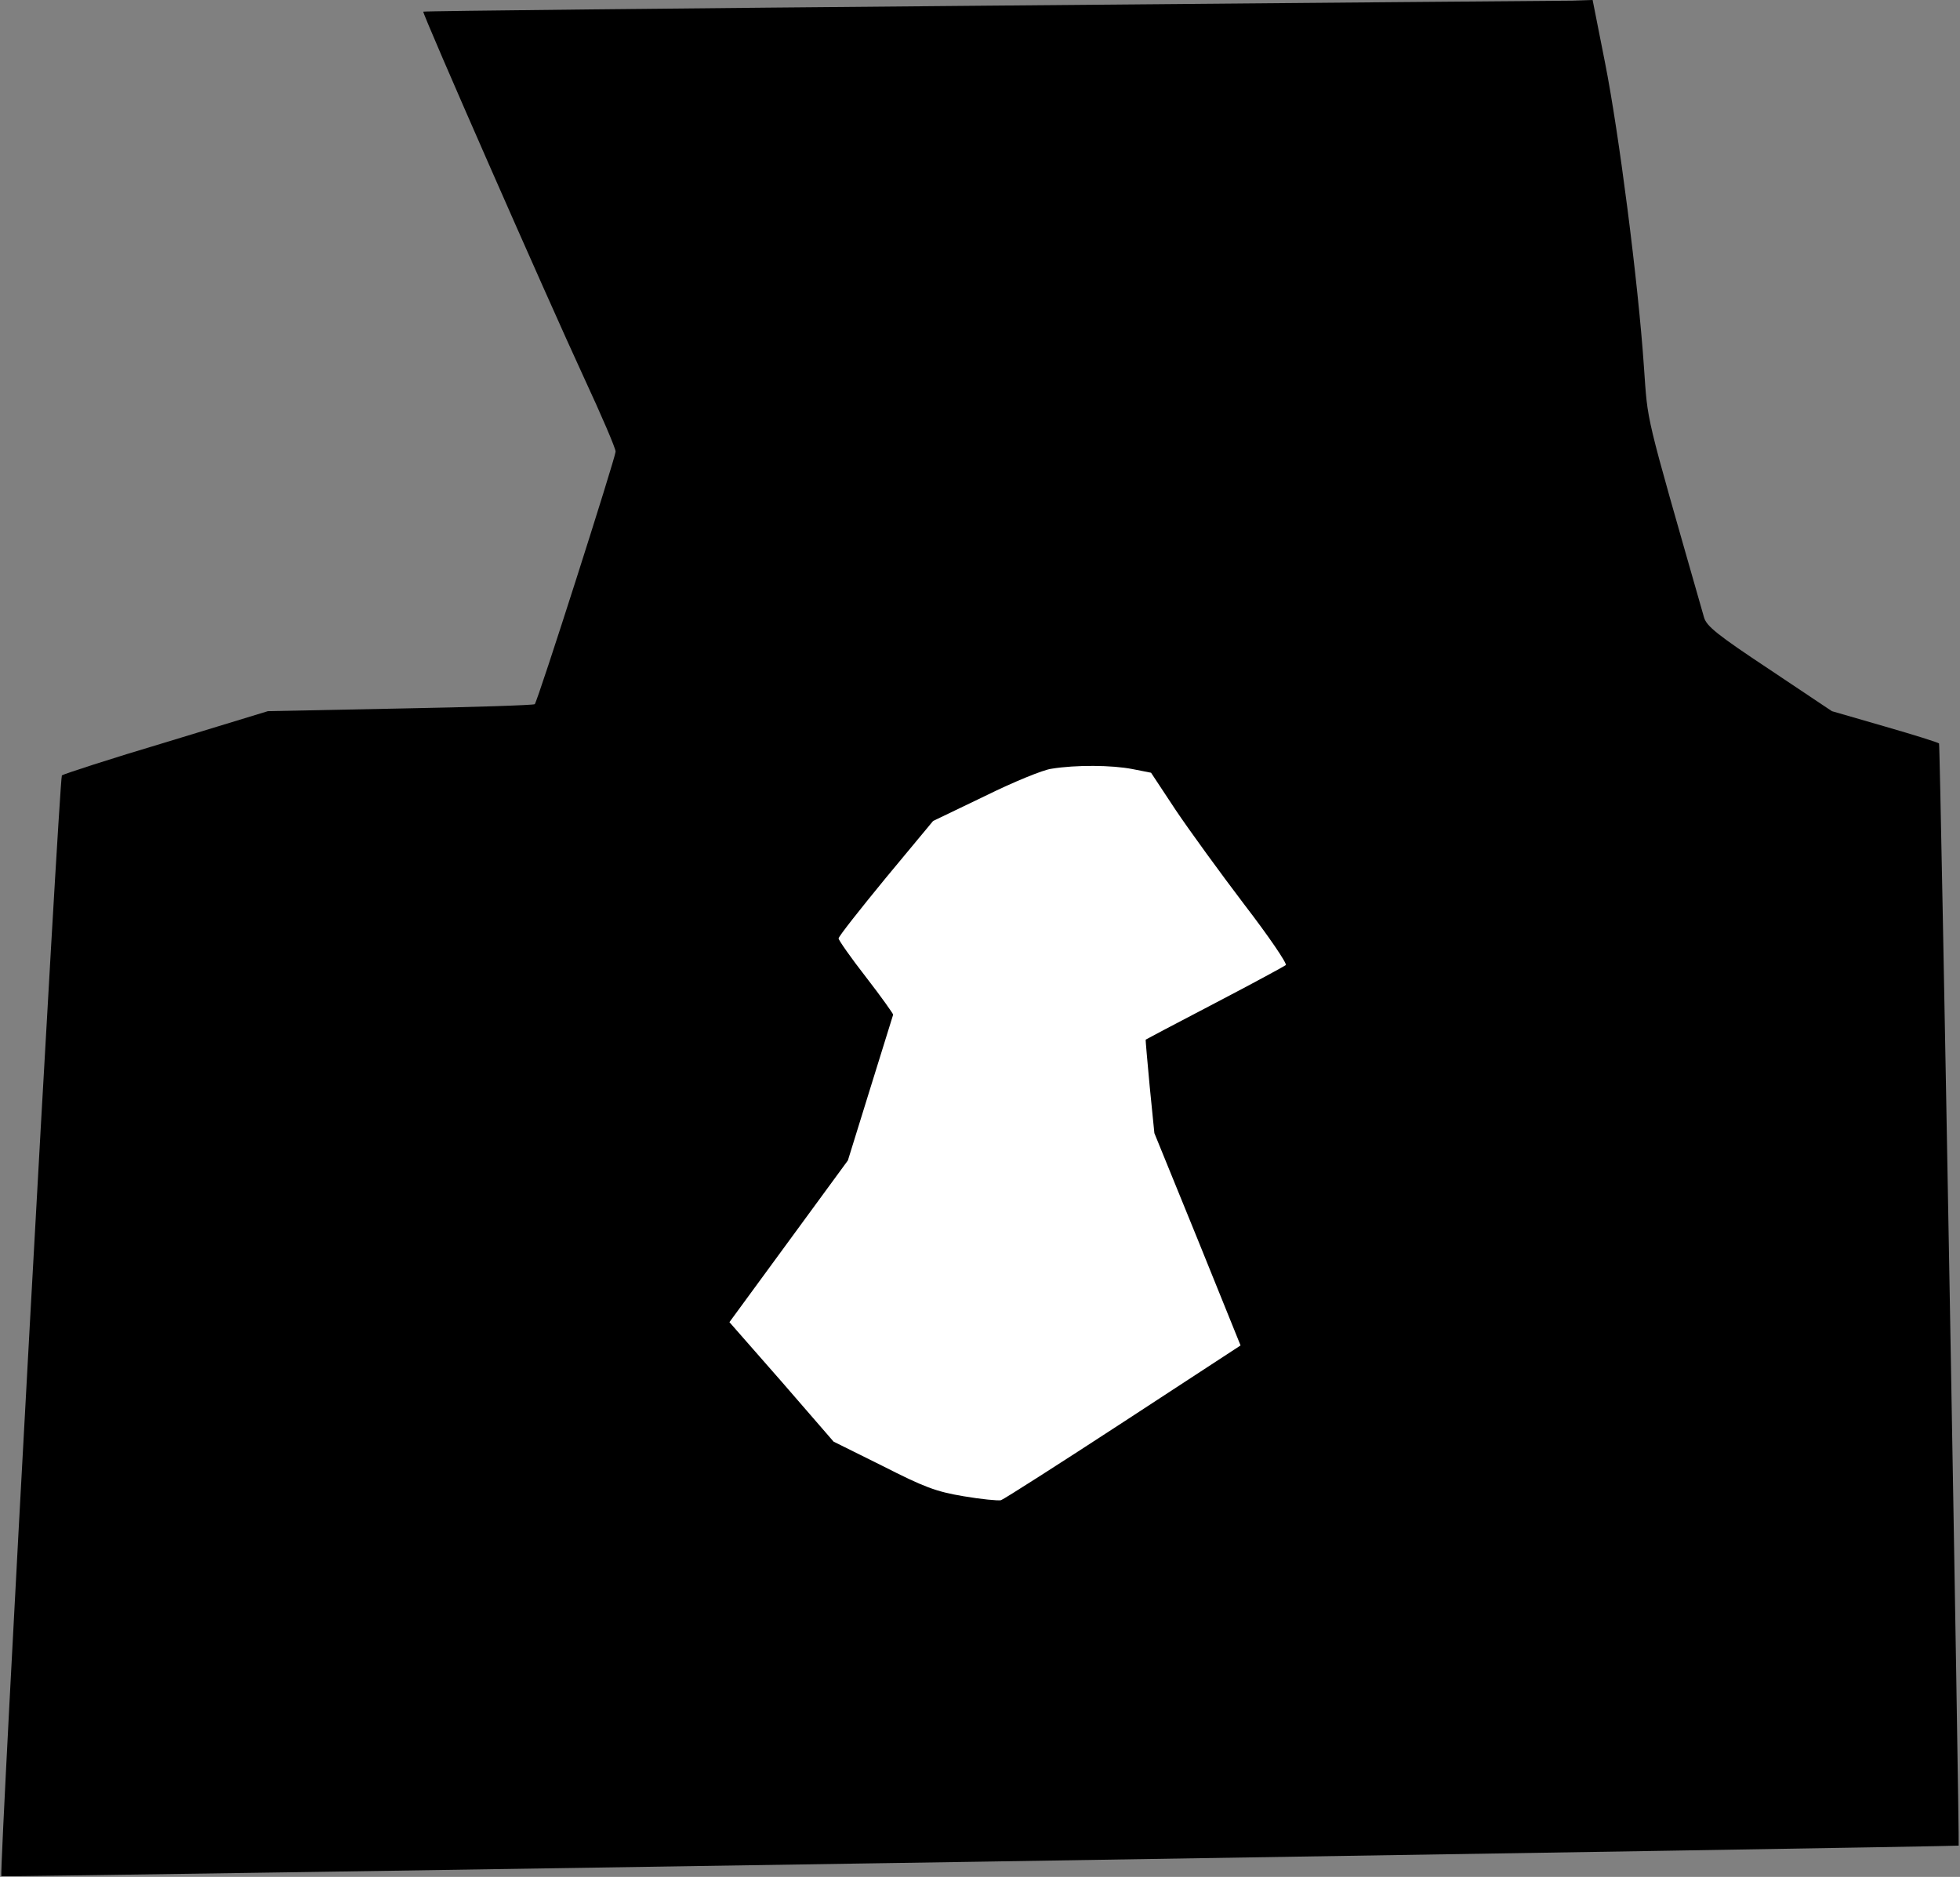 <?xml version="1.0" standalone="no"?>
<!DOCTYPE svg PUBLIC "-//W3C//DTD SVG 20010904//EN"
 "http://www.w3.org/TR/2001/REC-SVG-20010904/DTD/svg10.dtd">
<svg version="1.0" xmlns="http://www.w3.org/2000/svg"
 width="589pt" height="564pt" viewBox="0 0 589 564"
 preserveAspectRatio="xMidYMid meet">
<rect x="0" y="0" width="589" height="564" fill="#808080" stroke="none"/>
<g transform="translate(0,564) scale(0.1,-0.1)"
fill="#000000" stroke="none">
<path fill="#000000" stroke="none" d="M2970 5623 c-932 -8 -1696 -16 -1698
-18 -4 -4 372 -860 483 -1100 52 -112 95 -212 95 -222 -1 -20 -234 -750 -243
-759 -3 -3 -185 -9 -404 -13 l-398 -8 -305 -93 c-168 -50 -309 -96 -314 -100
-8 -9 -189 -3300 -182 -3308 4 -3 5879 89 5882 92 3 4 -55 3308 -59 3312 -3 3
-76 26 -163 51 l-159 46 -187 125 c-157 104 -189 130 -197 156 -182 637 -168
578 -181 756 -17 250 -75 702 -117 913 l-37 187 -61 -2 c-33 0 -823 -7 -1755
-15z"/>
<path fill="#ffffff" stroke="none" d="M3403 3329 l56 -11 74 -112 c41 -61
134 -189 207 -285 73 -95 128 -176 124 -181 -5 -4 -101 -56 -214 -115 -113
-59 -206 -108 -207 -109 -1 -1 5 -64 12 -141 l14 -140 130 -319 129 -319 -352
-230 c-193 -126 -359 -232 -368 -235 -9 -2 -60 3 -113 12 -83 14 -117 27 -243
91 l-147 73 -156 180 -157 179 178 243 178 243 67 216 c37 119 68 219 69 222
0 3 -36 54 -81 112 -46 59 -83 112 -83 117 0 6 64 87 142 182 l142 171 156 75
c85 42 175 79 200 82 73 12 182 11 243 -1z"/>
</g>
</svg>
